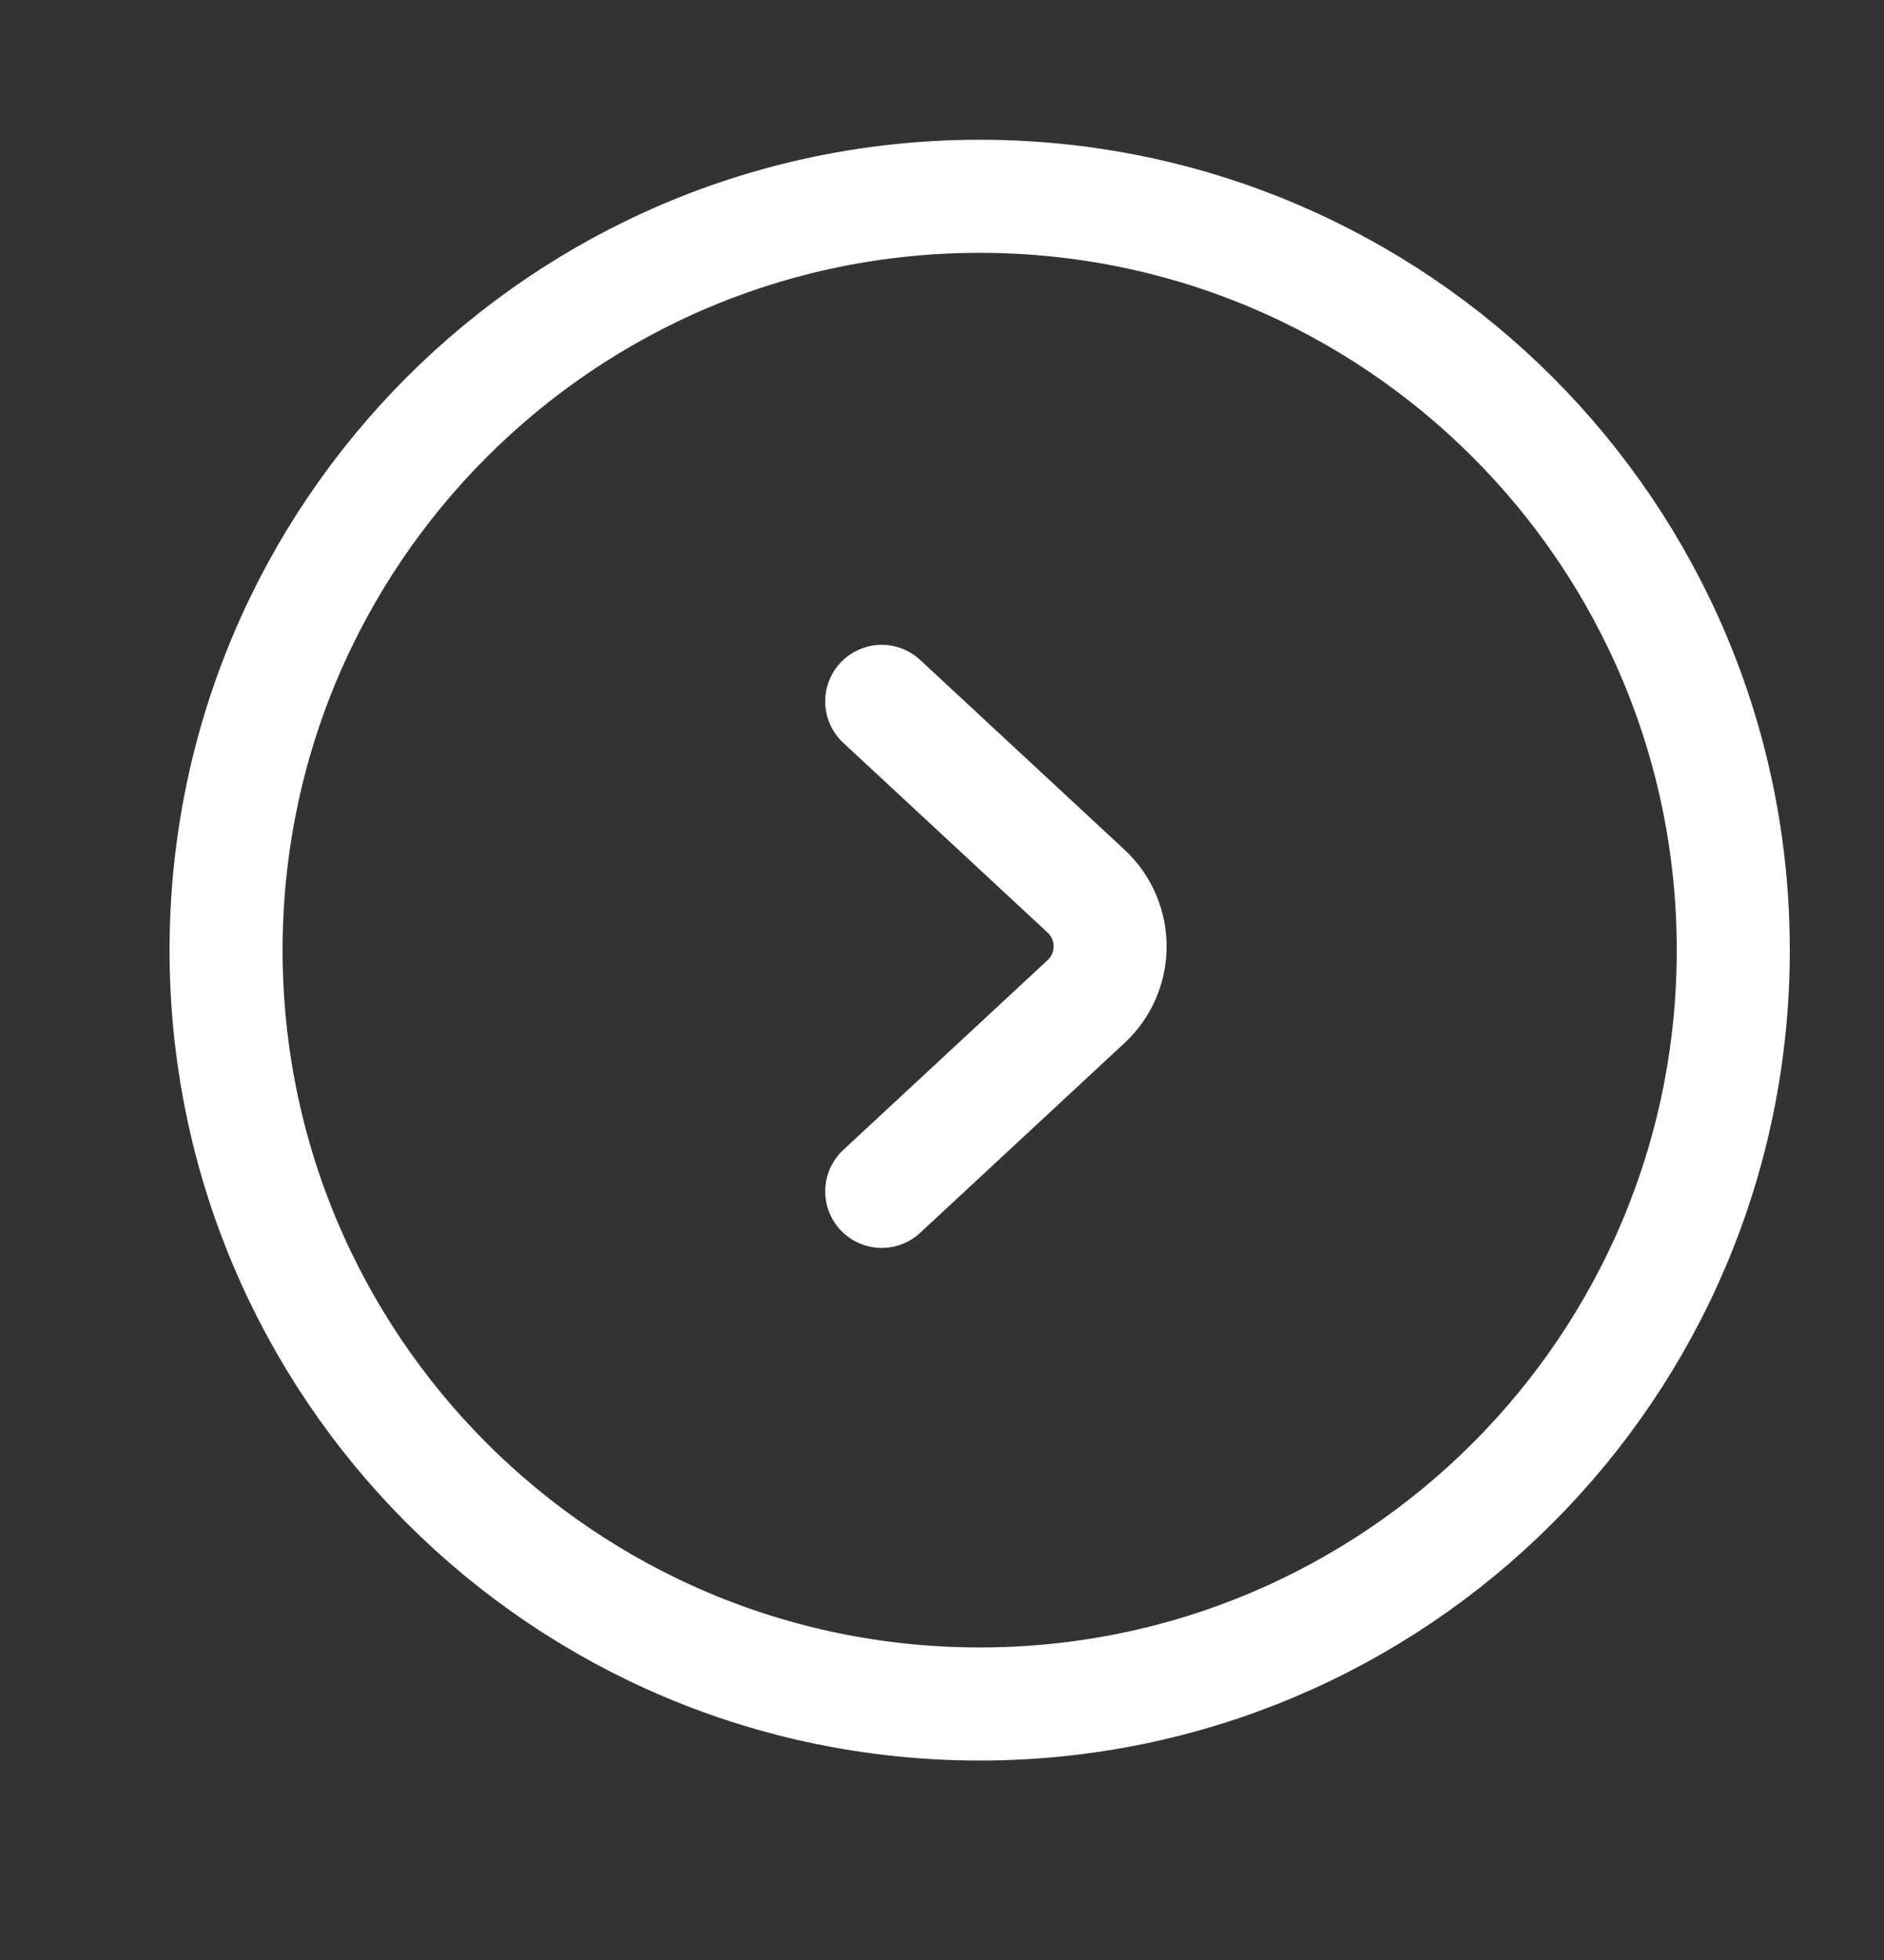 <svg width="25" height="26" viewBox="0 0 25 26" fill="none" xmlns="http://www.w3.org/2000/svg">
<rect x="0" y="0" width="25" height="26" fill="#333333" stroke="none"/>
<path d="M11.7 15.804L14.411 13.287C14.837 12.891 14.837 12.217 14.411 11.821L11.7 9.304M13 22.604C18.523 22.604 23 18.127 23 12.604C23 7.081 18.523 2.604 13 2.604C7.477 2.604 3 7.081 3 12.604C3 18.127 7.477 22.604 13 22.604Z" stroke="white" stroke-width="1.5" stroke-linecap="round"/>
</svg>

